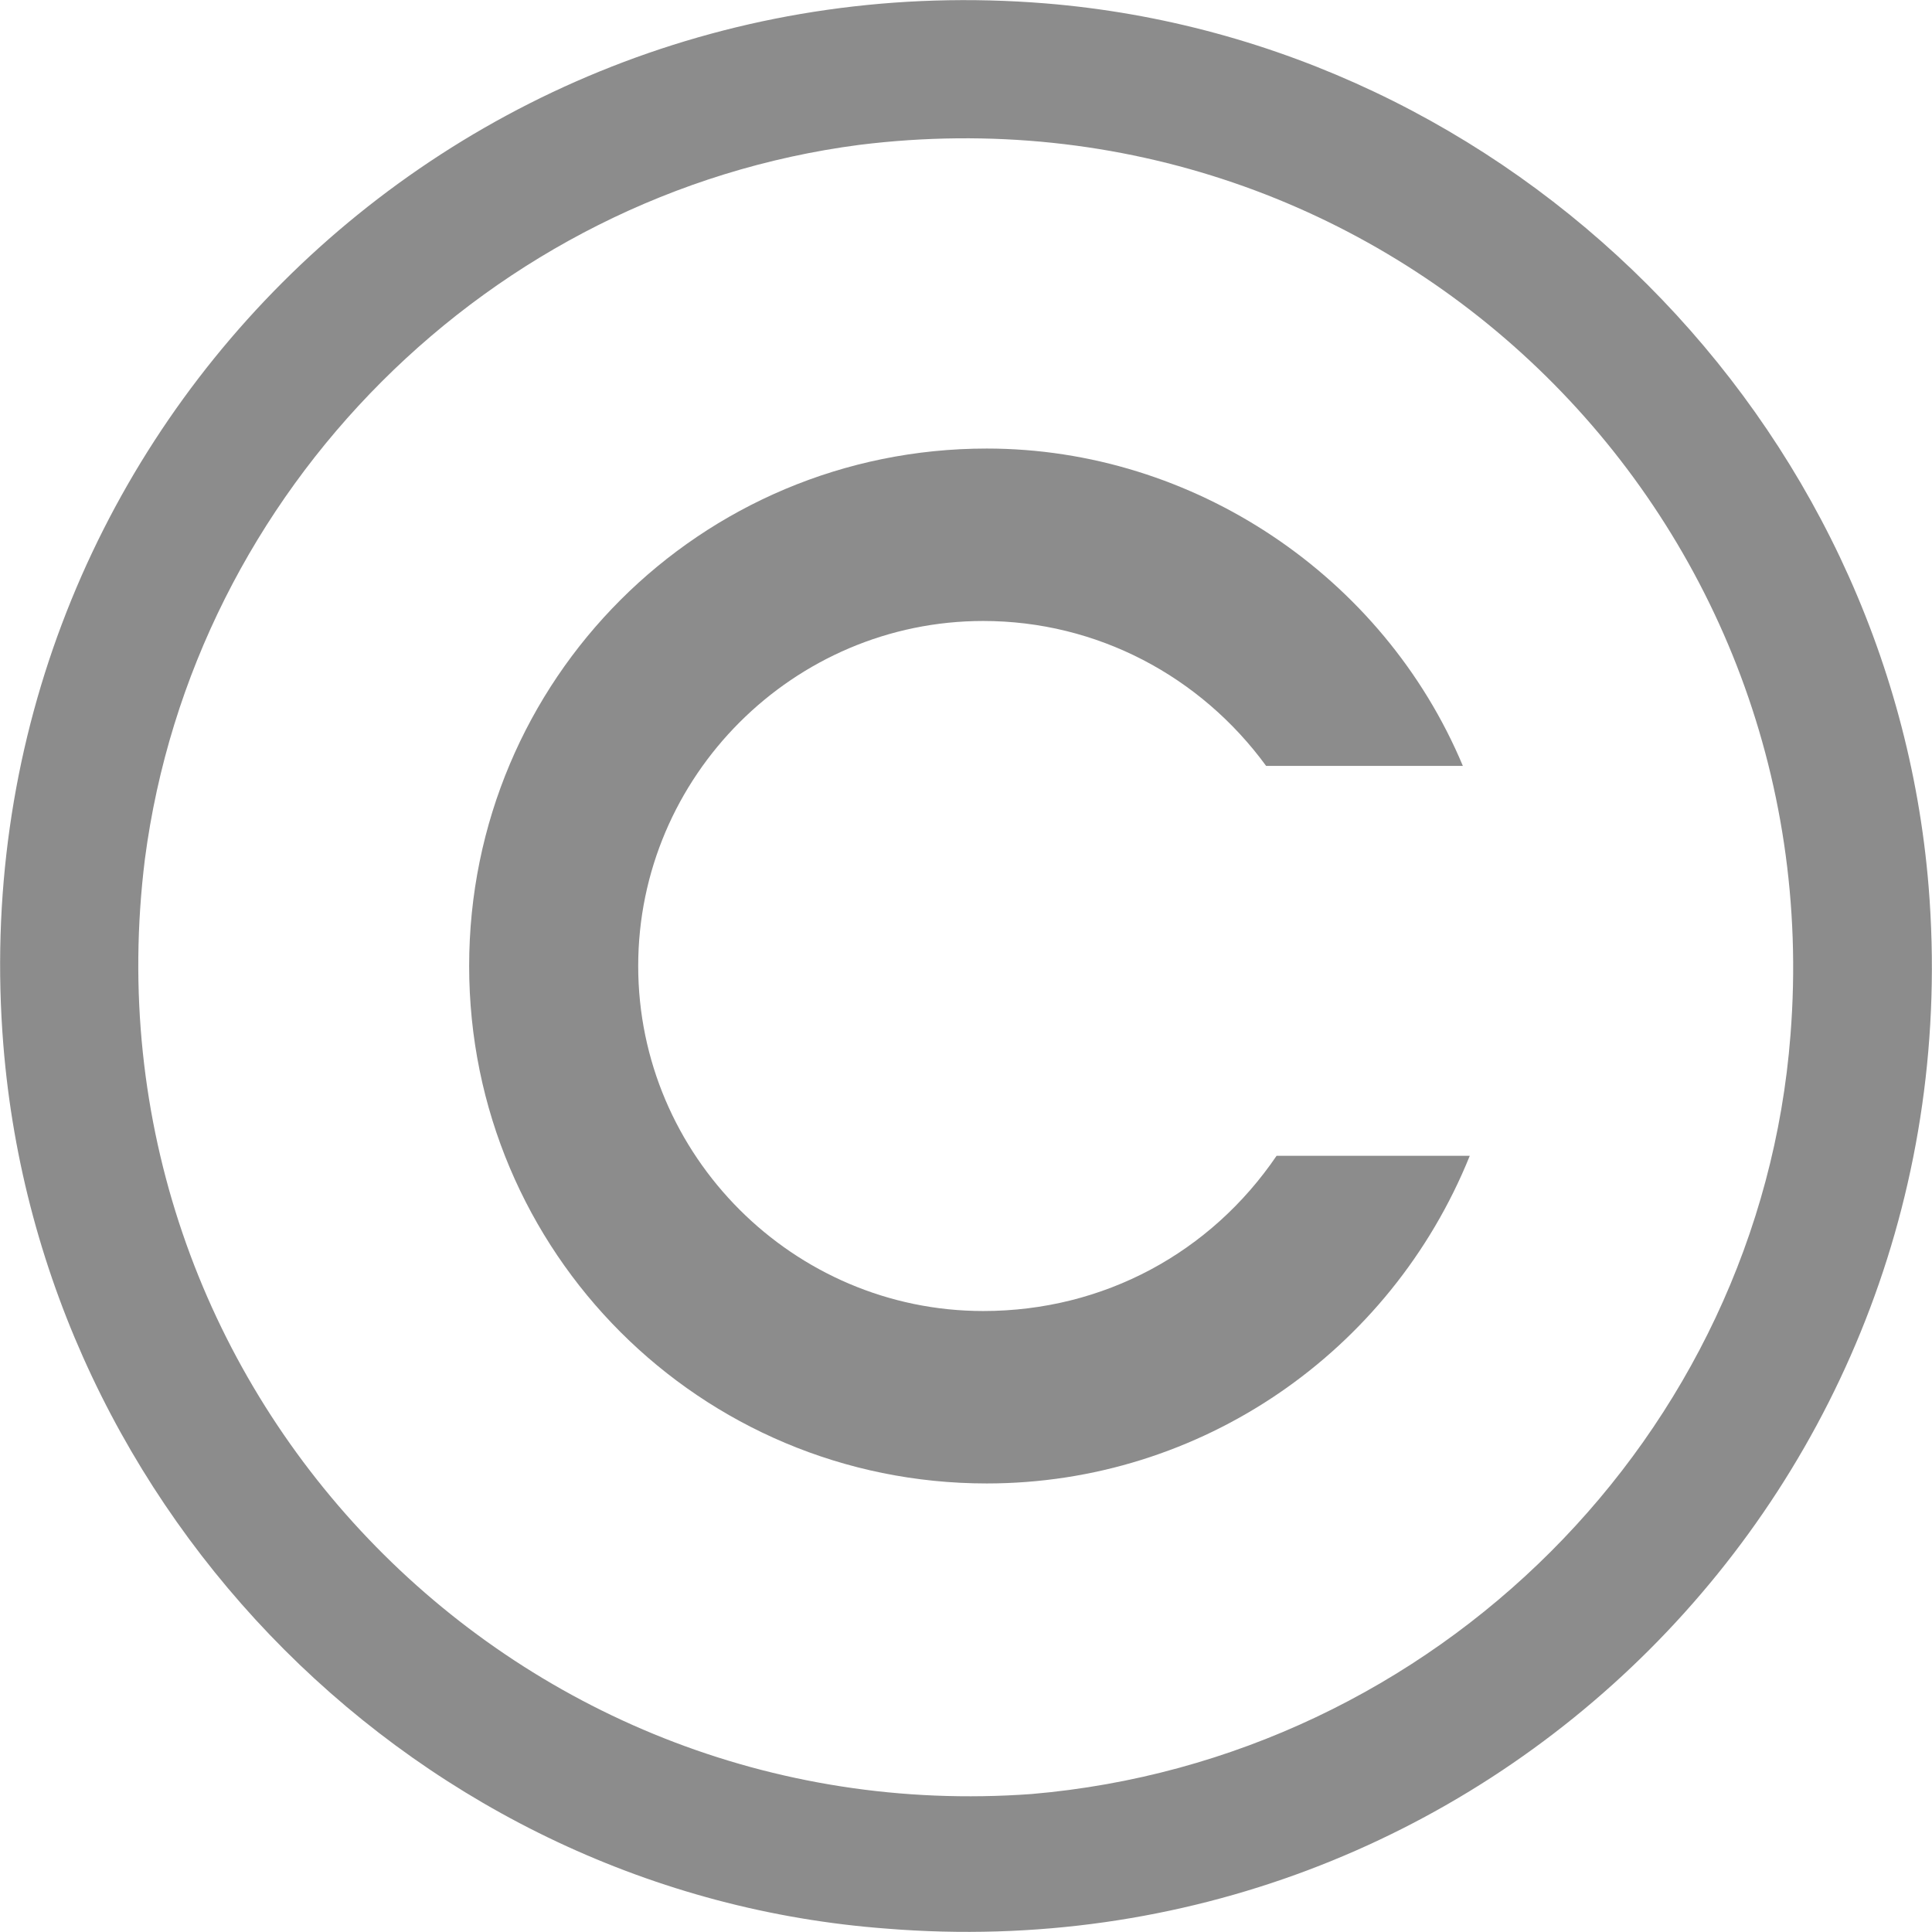 <?xml version="1.0" encoding="UTF-8"?>
<svg width="12px" height="12px" viewBox="0 0 12 12" version="1.1" xmlns="http://www.w3.org/2000/svg" xmlns:xlink="http://www.w3.org/1999/xlink">
    <!-- Generator: Sketch 49.3 (51167) - http://www.bohemiancoding.com/sketch -->
    <title>icon_c_slice</title>
    <desc>Created with Sketch.</desc>
    <defs></defs>
    <g id="Page-1" stroke="none" stroke-width="1" fill="none" fill-rule="evenodd" fill-opacity="0.45">
        <g id="Artboard" transform="translate(-57, -4)" fill="#000000" fill-rule="nonzero">
            <g id="icon-c" transform="translate(57, 4)">
                <path d="M11.979,5.507 C11.743,2.614 9.386,0.257 6.493,0.021 C2.786,-0.279 -0.279,2.786 0.021,6.493 C0.257,9.407 2.614,11.764 5.507,11.979 C9.214,12.279 12.279,9.214 11.979,5.507 Z M11.121,6.429 C10.929,8.914 8.914,10.929 6.407,11.143 C3.171,11.379 0.493,8.614 0.9,5.336 C1.2,3.043 3.043,1.2 5.336,0.9 C8.614,0.493 11.379,3.171 11.121,6.429 Z" id="Shape"></path>
                <path d="M6.107,8.143 C4.929,8.143 3.964,7.179 3.964,6 C3.964,4.821 4.929,3.857 6.107,3.857 C6.814,3.857 7.457,4.2 7.864,4.757 L9.086,4.757 C8.593,3.579 7.414,2.786 6.129,2.786 C4.35,2.786 2.914,4.221 2.914,6 C2.914,7.779 4.35,9.214 6.129,9.214 C7.457,9.214 8.636,8.4 9.129,7.179 L7.929,7.179 C7.521,7.779 6.857,8.143 6.107,8.143 Z" id="Shape"></path>
            </g>
        </g>
    </g>
</svg>